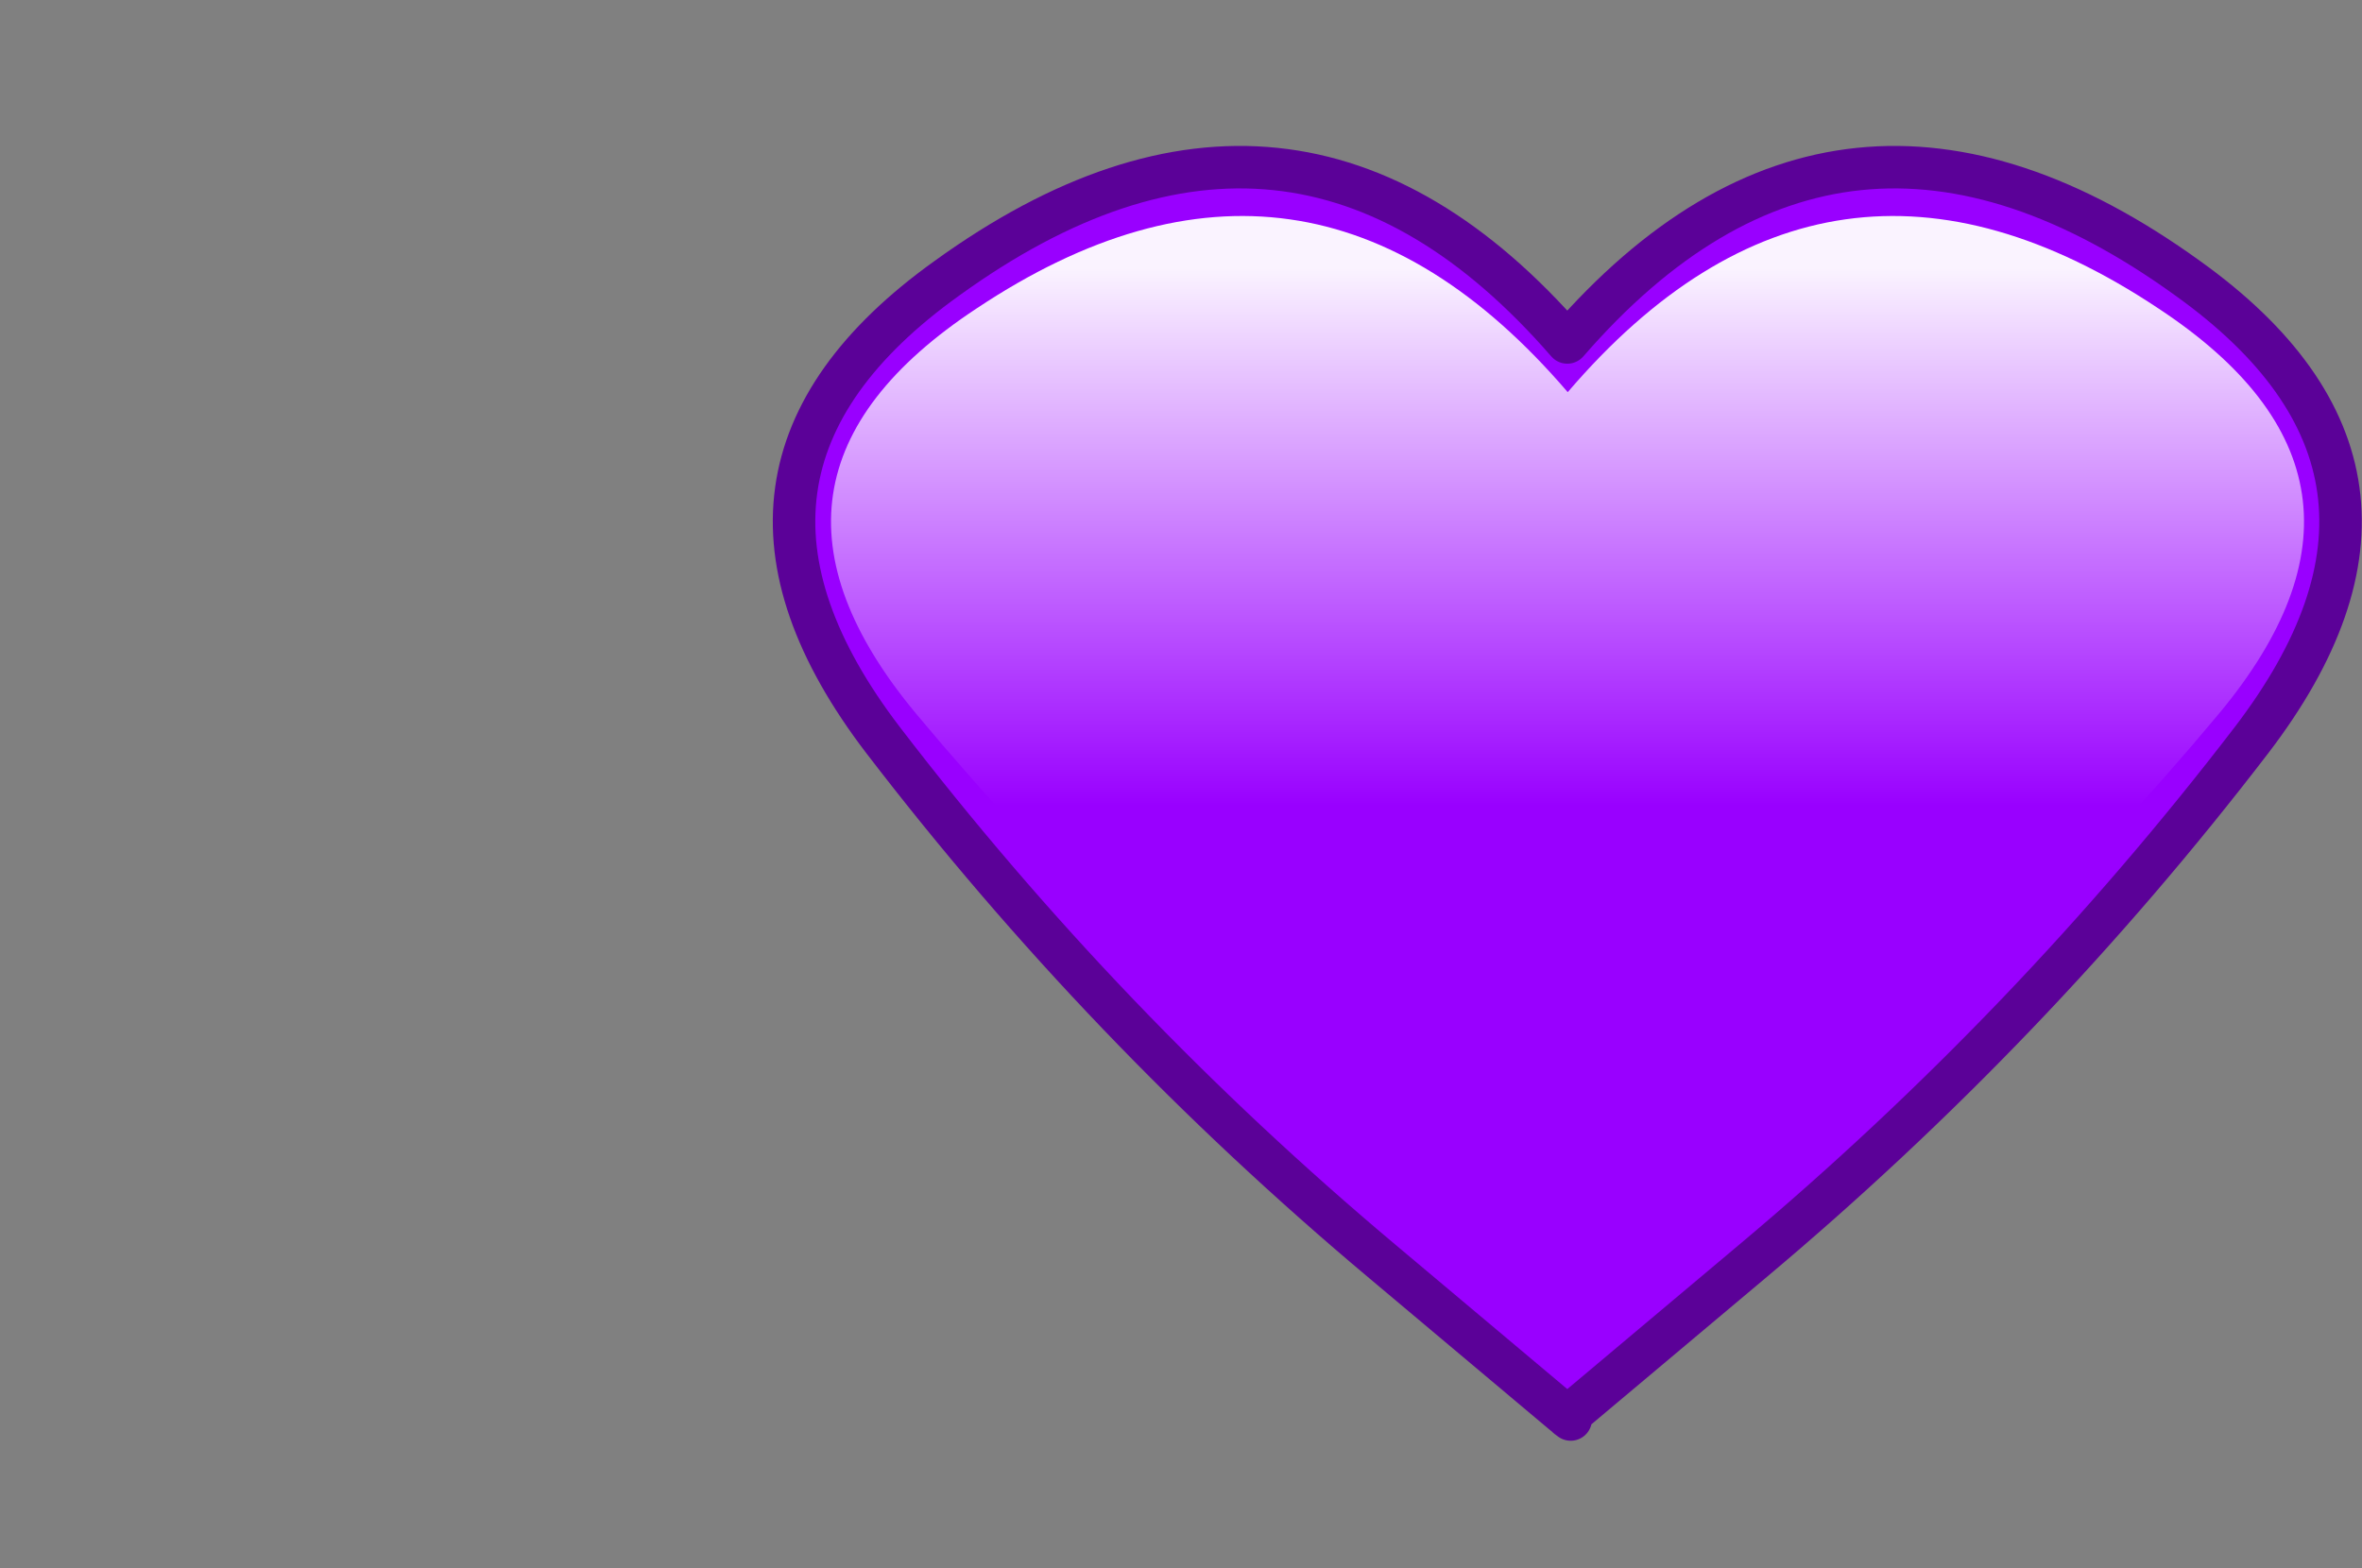 <?xml version="1.0" encoding="UTF-8" standalone="no"?>
<svg xmlns:xlink="http://www.w3.org/1999/xlink" height="184.55px" width="277.9px" xmlns="http://www.w3.org/2000/svg">
  <rect width="100%" height="100%" fill="#808080" stroke="none"/>
  <g transform="matrix(1.0, 0.0, 0.0, 1.0, 103.65, 13.65)">
    <use height="152.4" transform="matrix(1.0, 0.0, 0.0, 1.0, -12.75, 3.5)" width="187.0" xlink:href="#shape0"/>
  </g>
  <defs>
    <g id="shape0" transform="matrix(1.0, 0.0, 0.0, 1.0, 12.75, -3.5)">
      <path d="M80.35 152.75 L59.05 134.85 Q26.15 107.25 0.25 73.45 -23.95 41.8 7.75 19.1 48.55 -10.4 80.75 26.65 112.9 -10.4 153.75 19.1 185.45 41.8 161.25 73.45 135.35 107.25 102.45 134.85 L81.15 152.75 81.15 153.4 80.75 153.1 80.35 153.4 80.35 152.75" fill="#9900ff" fill-rule="evenodd" stroke="none"/>
      <path d="M81.15 152.75 L102.45 134.85 Q135.35 107.25 161.25 73.45 185.45 41.8 153.75 19.1 112.9 -10.4 80.75 26.65 48.55 -10.4 7.75 19.1 -23.95 41.8 0.25 73.45 26.15 107.25 59.05 134.85 L80.35 152.75 M80.75 153.1 L81.15 153.4" fill="none" stroke="#5b0198" stroke-linecap="round" stroke-linejoin="round" stroke-width="5.0"/>
      <path d="M11.25 22.65 Q50.15 -3.25 80.8 32.5 111.4 -3.25 150.3 22.65 180.5 42.55 157.45 70.3 132.75 99.95 101.45 124.15 L81.15 139.85 81.15 140.4 Q80.95 140.25 80.8 140.2 L80.7 140.2 80.4 139.85 60.1 124.15 Q28.8 99.95 4.1 70.3 -18.95 42.55 11.25 22.65" fill="url(#gradient0)" fill-rule="evenodd" stroke="none"/>
    </g>
    <linearGradient gradientTransform="matrix(0.0, 0.057, -0.091, 0.0, 105.1, 64.6)" gradientUnits="userSpaceOnUse" id="gradient0" spreadMethod="pad" x1="-819.2" x2="819.2">
      <stop offset="0.0" stop-color="#ffffff" stop-opacity="0.953"/>
      <stop offset="0.678" stop-color="#ffffff" stop-opacity="0.0"/>
    </linearGradient>
  </defs>
</svg>
